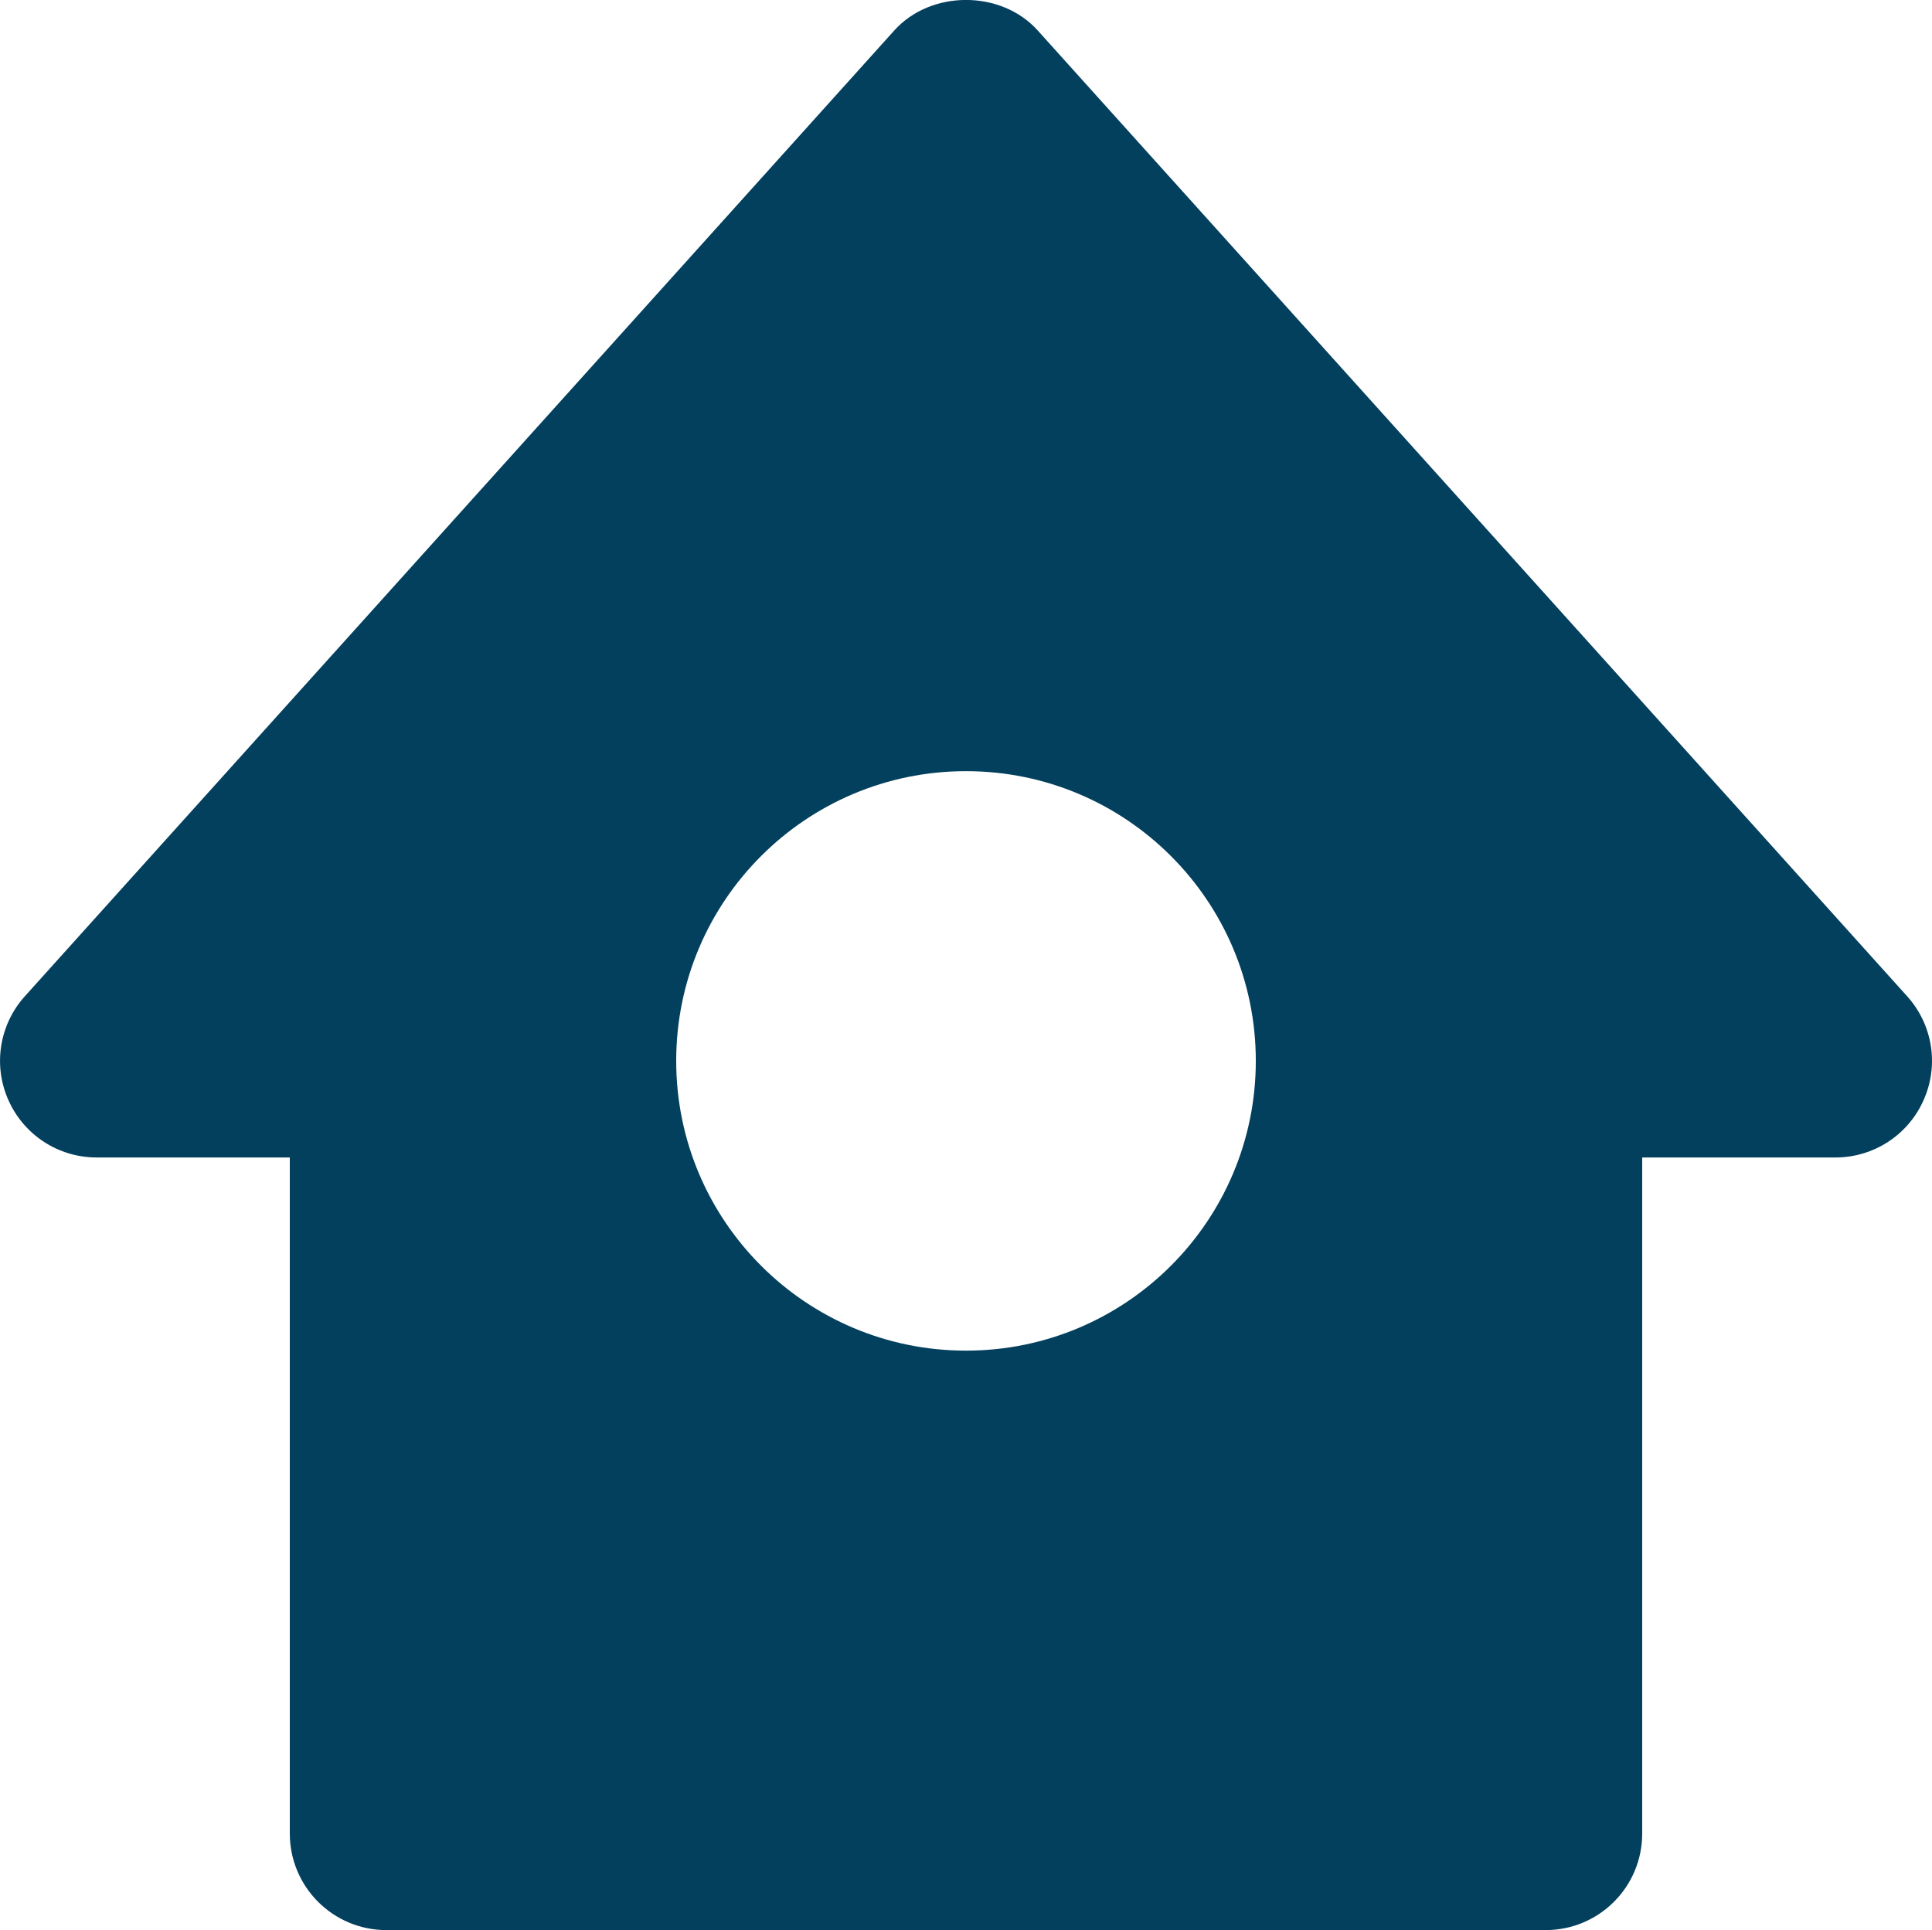 <?xml version="1.0" encoding="utf-8"?>
<!-- Generator: Adobe Illustrator 16.0.0, SVG Export Plug-In . SVG Version: 6.00 Build 0)  -->
<!DOCTYPE svg PUBLIC "-//W3C//DTD SVG 1.1//EN" "http://www.w3.org/Graphics/SVG/1.1/DTD/svg11.dtd">
<svg version="1.1" id="Capa_1" xmlns="http://www.w3.org/2000/svg" xmlns:xlink="http://www.w3.org/1999/xlink" x="0px" y="0px"
	 width="20px" height="19.985px" viewBox="2 2.015 20 19.985" enable-background="new 2 2.015 20 19.985" xml:space="preserve">
<path fill="#03405E" d="M21.743,12.331l-9-10c-0.379-0.422-1.107-0.422-1.486,0l-9,10c-0.264,0.293-0.331,0.715-0.17,1.075
	C2.248,13.768,2.605,14,3,14h2v7c0,0.553,0.448,1,1,1h12c0.553,0,1-0.447,1-1v-7h2c0.395,0,0.753-0.232,0.913-0.594
	C22.074,13.046,22.008,12.625,21.743,12.331z M12,16c-1.656,0-3-1.344-3-3c0-1.657,1.344-3,3-3c1.657,0,3,1.343,3,3
	C15,14.656,13.657,16,12,16z"/>
</svg>
